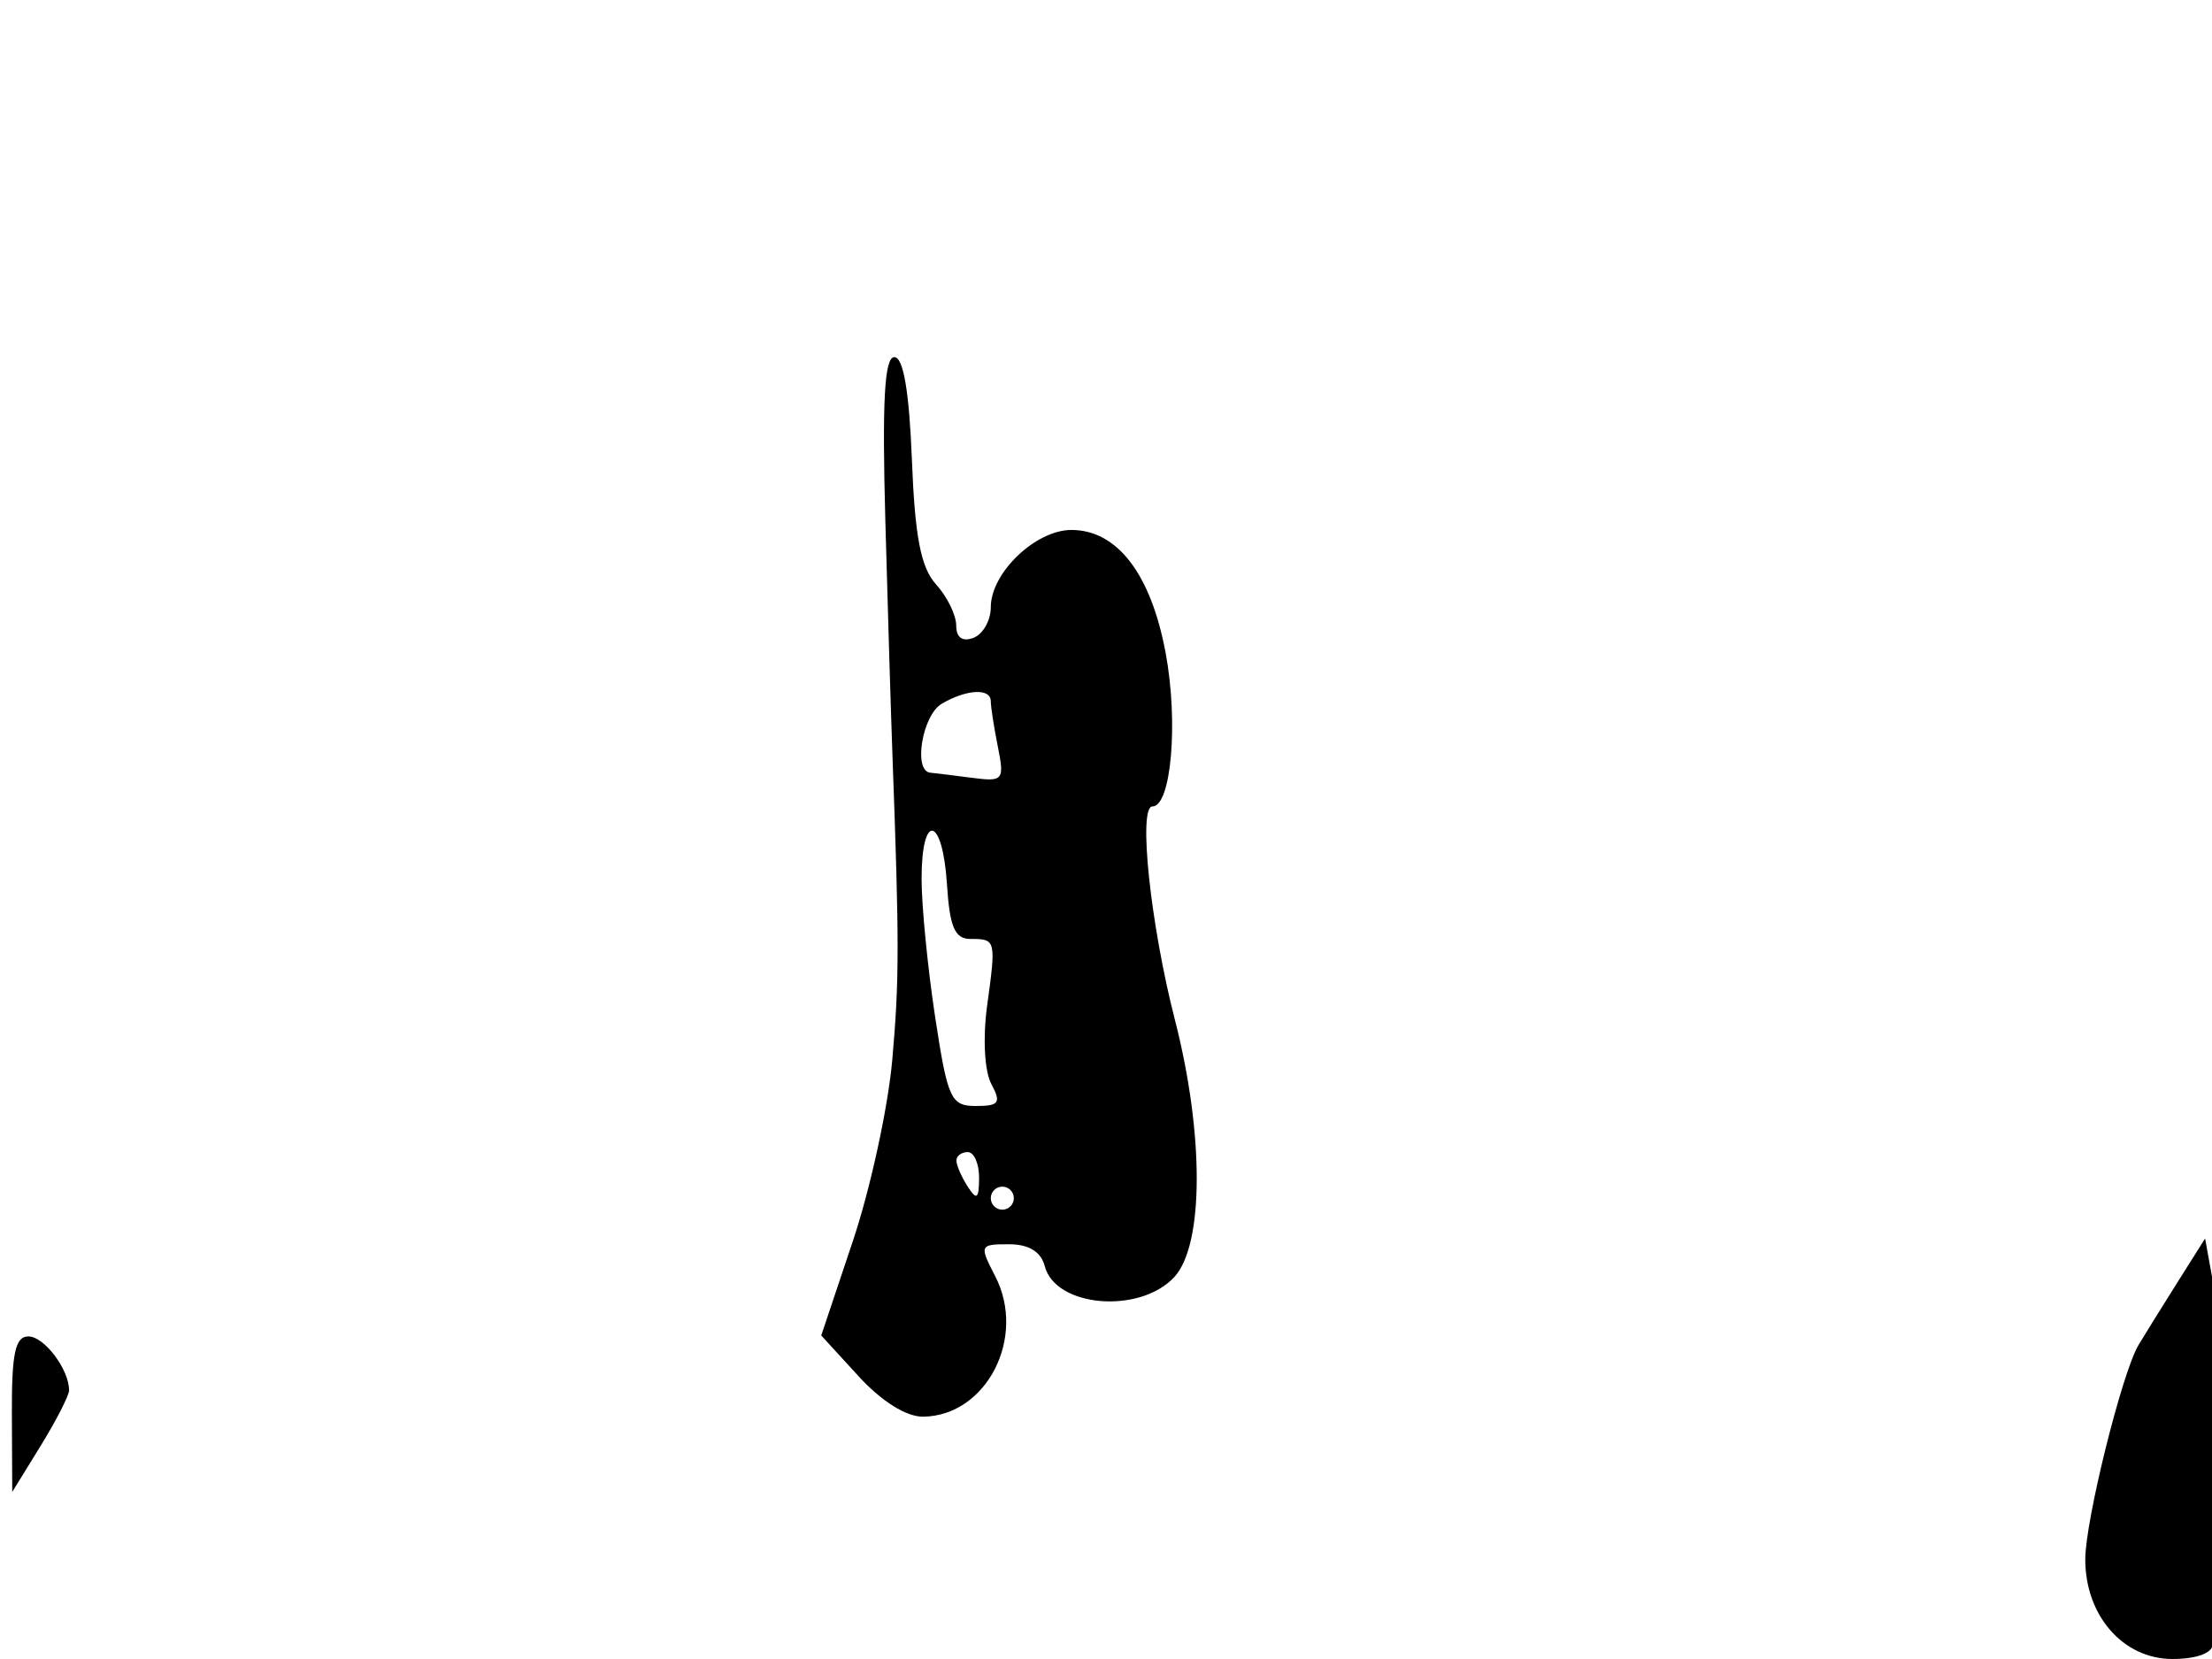 <svg xmlns="http://www.w3.org/2000/svg" width="192" height="144" viewBox="0 0 192 144" version="1.1">
	<path d="M 76.848 45.250 C 77.064 53.088, 77.340 62.200, 77.462 65.500 C 78.064 81.861, 78.063 85.048, 77.448 92 C 77.083 96.125, 75.546 103.194, 74.033 107.709 L 71.283 115.918 74.526 119.459 C 76.527 121.643, 78.676 122.987, 80.135 122.967 C 85.641 122.889, 89.127 116.080, 86.380 110.768 C 84.992 108.084, 85.028 108, 87.568 108 C 89.304 108, 90.355 108.643, 90.686 109.908 C 91.617 113.469, 98.913 114.083, 101.922 110.854 C 104.506 108.080, 104.529 98.443, 101.976 88.500 C 99.854 80.236, 98.775 70, 100.027 70 C 101.665 70, 102.296 62.691, 101.177 56.675 C 99.903 49.824, 96.973 46, 93 46 C 89.887 46, 86 49.724, 86 52.707 C 86 53.851, 85.325 55.045, 84.500 55.362 C 83.542 55.729, 83 55.344, 83 54.297 C 83 53.395, 82.213 51.788, 81.250 50.725 C 79.929 49.267, 79.414 46.610, 79.151 39.896 C 78.917 33.959, 78.411 31, 77.629 31 C 76.769 31, 76.561 34.797, 76.848 45.250 M 81.750 61.080 C 80.052 62.069, 79.240 66.930, 80.750 67.069 C 81.162 67.107, 82.789 67.307, 84.364 67.513 C 87.079 67.868, 87.196 67.729, 86.614 64.819 C 86.276 63.131, 86 61.356, 86 60.875 C 86 59.714, 83.923 59.814, 81.750 61.080 M 79.993 76.250 C 79.990 78.588, 80.518 83.987, 81.166 88.250 C 82.254 95.396, 82.530 96, 84.708 96 C 86.727 96, 86.921 95.721, 86.043 94.081 C 85.455 92.982, 85.299 90.095, 85.678 87.331 C 86.468 81.566, 86.452 81.500, 84.239 81.500 C 82.874 81.500, 82.434 80.479, 82.195 76.750 C 81.817 70.854, 80.002 70.442, 79.993 76.250 M 83.015 100.750 C 83.024 101.162, 83.467 102.175, 84 103 C 84.784 104.213, 84.972 104.069, 84.985 102.250 C 84.993 101.013, 84.550 100, 84 100 C 83.450 100, 83.007 100.338, 83.015 100.750 M 86 104 C 86 104.550, 86.450 105, 87 105 C 87.550 105, 88 104.550, 88 104 C 88 103.450, 87.550 103, 87 103 C 86.450 103, 86 103.450, 86 104 M 188.880 111.500 C 187.494 113.700, 186.023 116.069, 185.612 116.764 C 184.179 119.188, 181 132, 181 135.352 C 181 140.244, 184.289 144, 188.573 144 C 190.615 144, 192.025 143.495, 192.061 142.750 C 192.799 127.668, 192.859 115.570, 192.214 112 L 191.401 107.500 188.880 111.500 M 1.031 122.750 L 1.062 129.500 3.526 125.500 C 4.881 123.300, 5.992 121.133, 5.995 120.684 C 6.006 118.875, 3.840 116, 2.465 116 C 1.320 116, 1.007 117.475, 1.031 122.750" stroke="none" fill="black" fill-rule="evenodd"/>
</svg>
